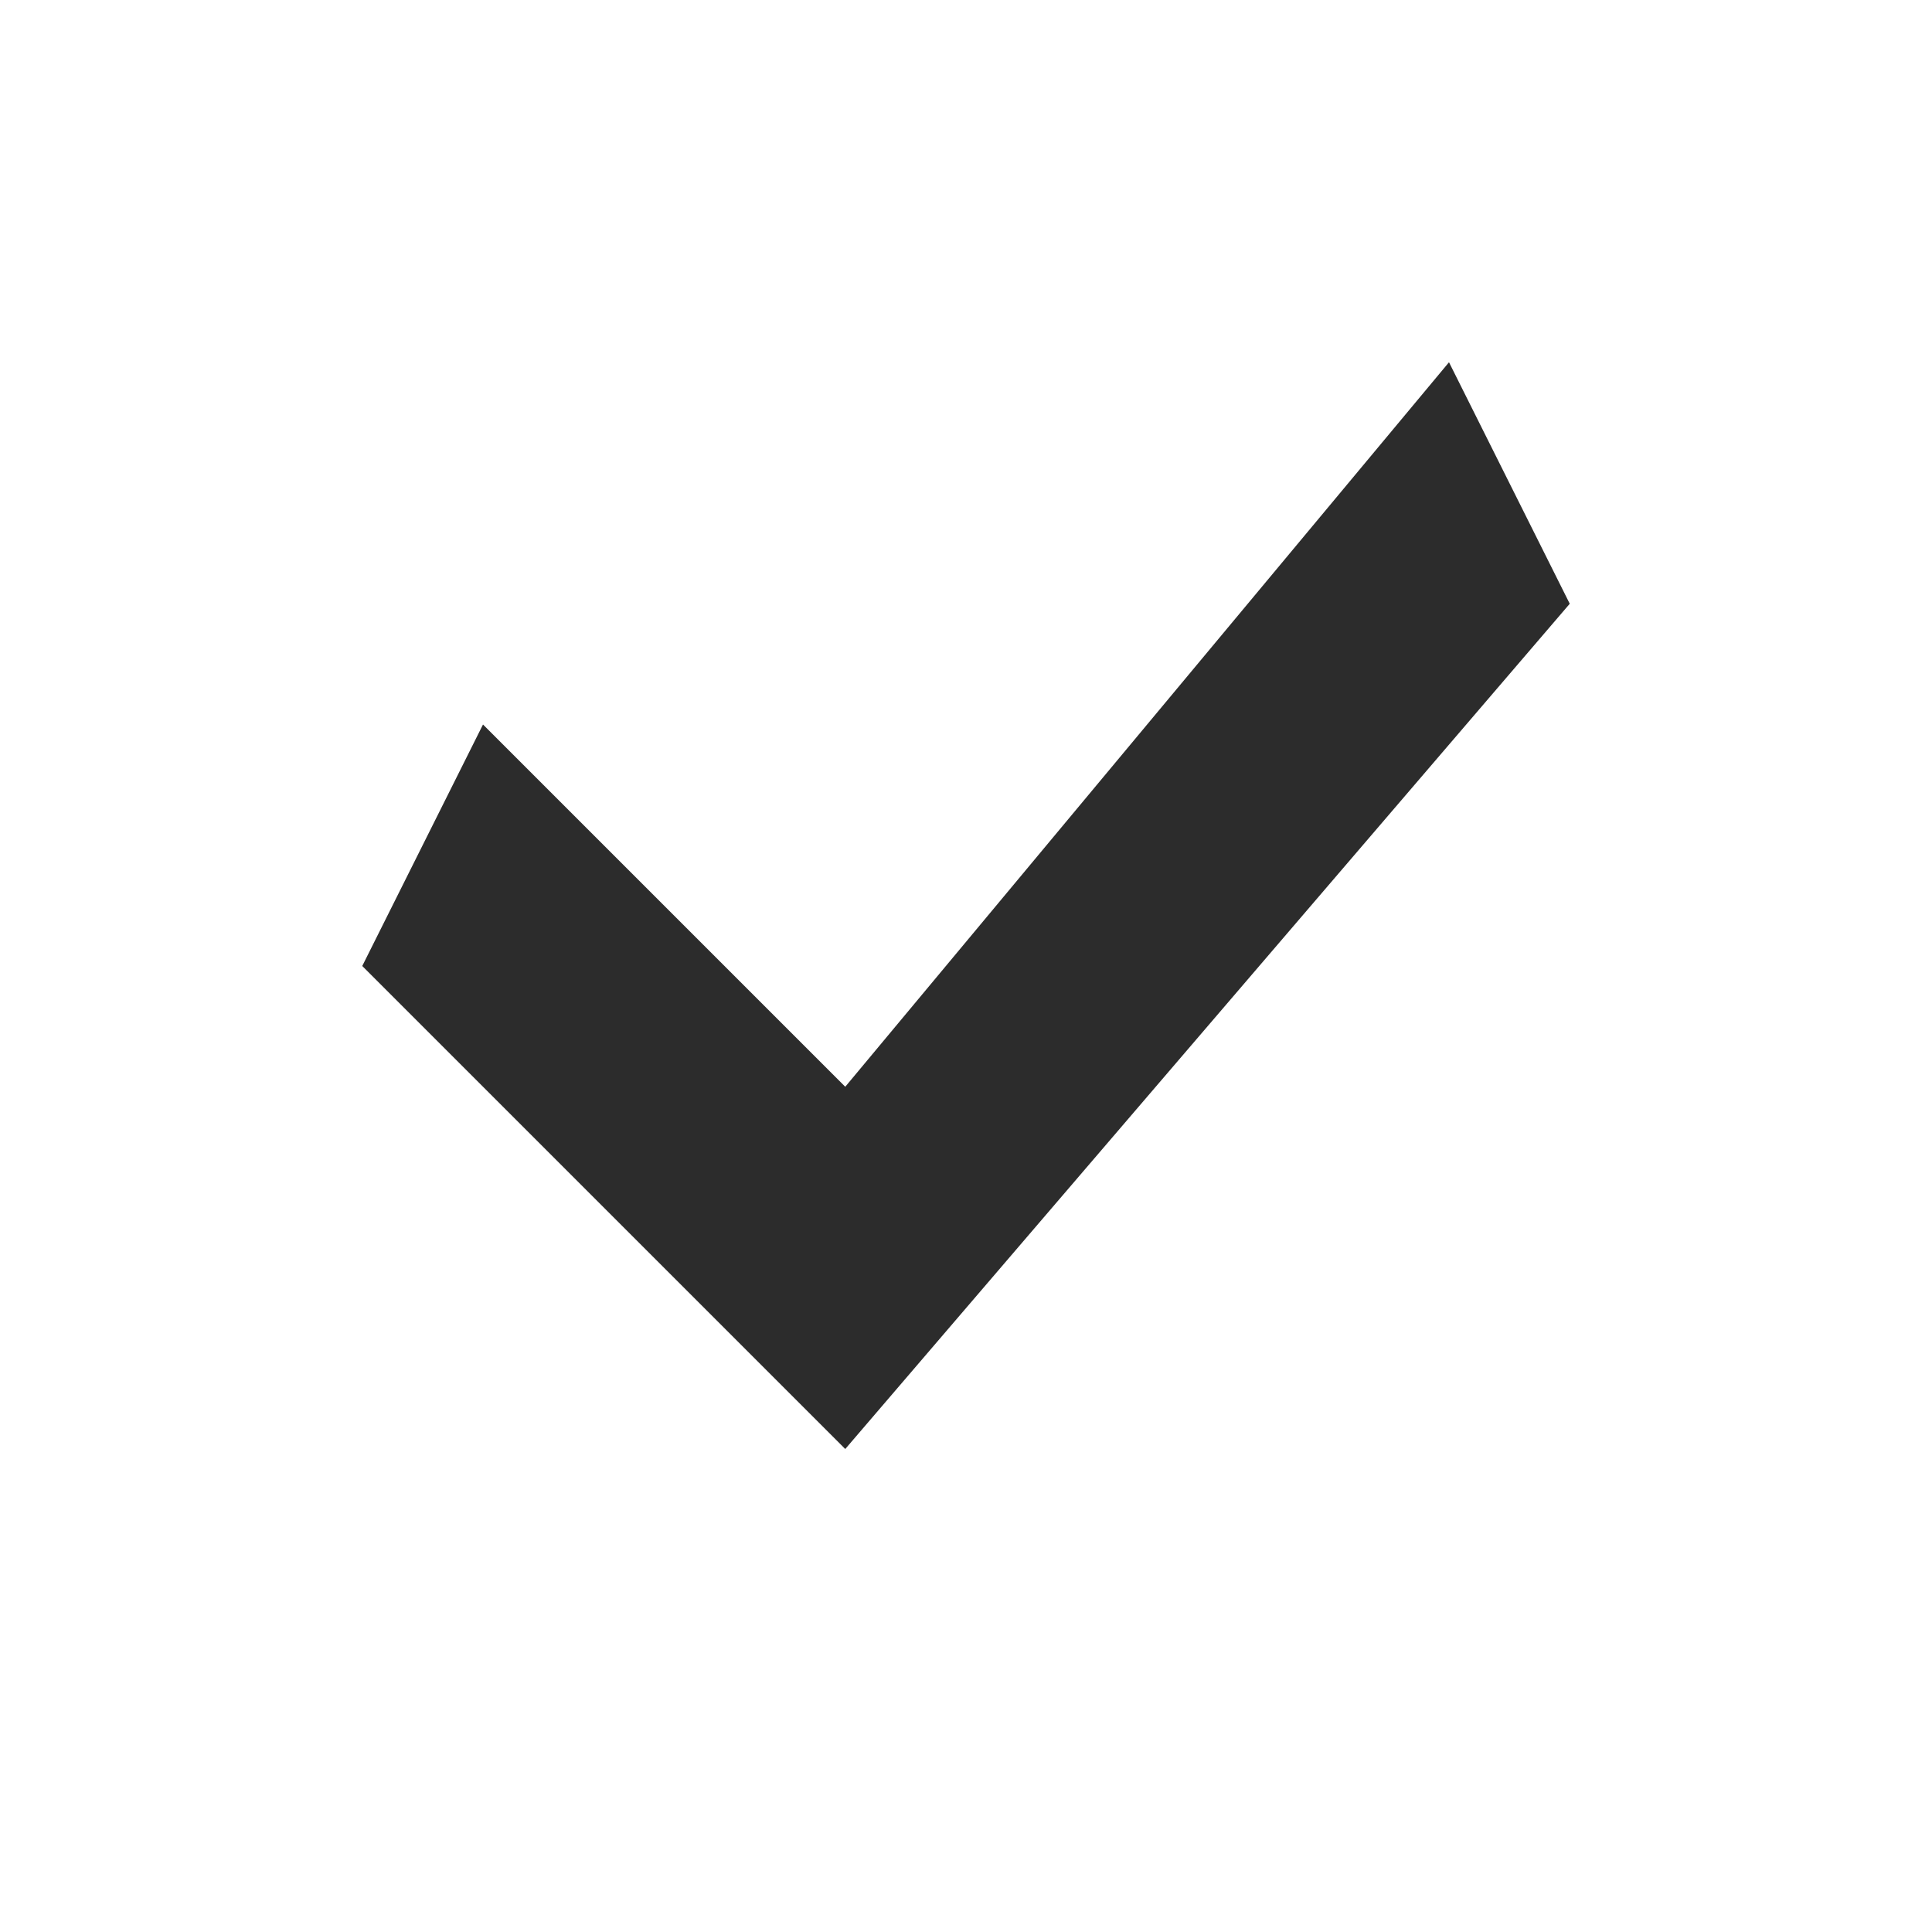 <?xml version="1.0" standalone="no"?><!DOCTYPE svg PUBLIC "-//W3C//DTD SVG 1.1//EN" "http://www.w3.org/Graphics/SVG/1.1/DTD/svg11.dtd"><svg t="1623655042985" class="icon" viewBox="0 0 1024 1024" version="1.1" xmlns="http://www.w3.org/2000/svg" p-id="2492" data-darkreader-inline-fill="" width="48" height="48" xmlns:xlink="http://www.w3.org/1999/xlink"><defs><style type="text/css"></style></defs><path d="M448 576 256 384 192 512 448 768 832 320 768 192Z" p-id="2493" fill="#2c2c2c" style="--darkreader-inline-fill:#181a1b;" data-darkreader-inline-fill=""></path></svg>